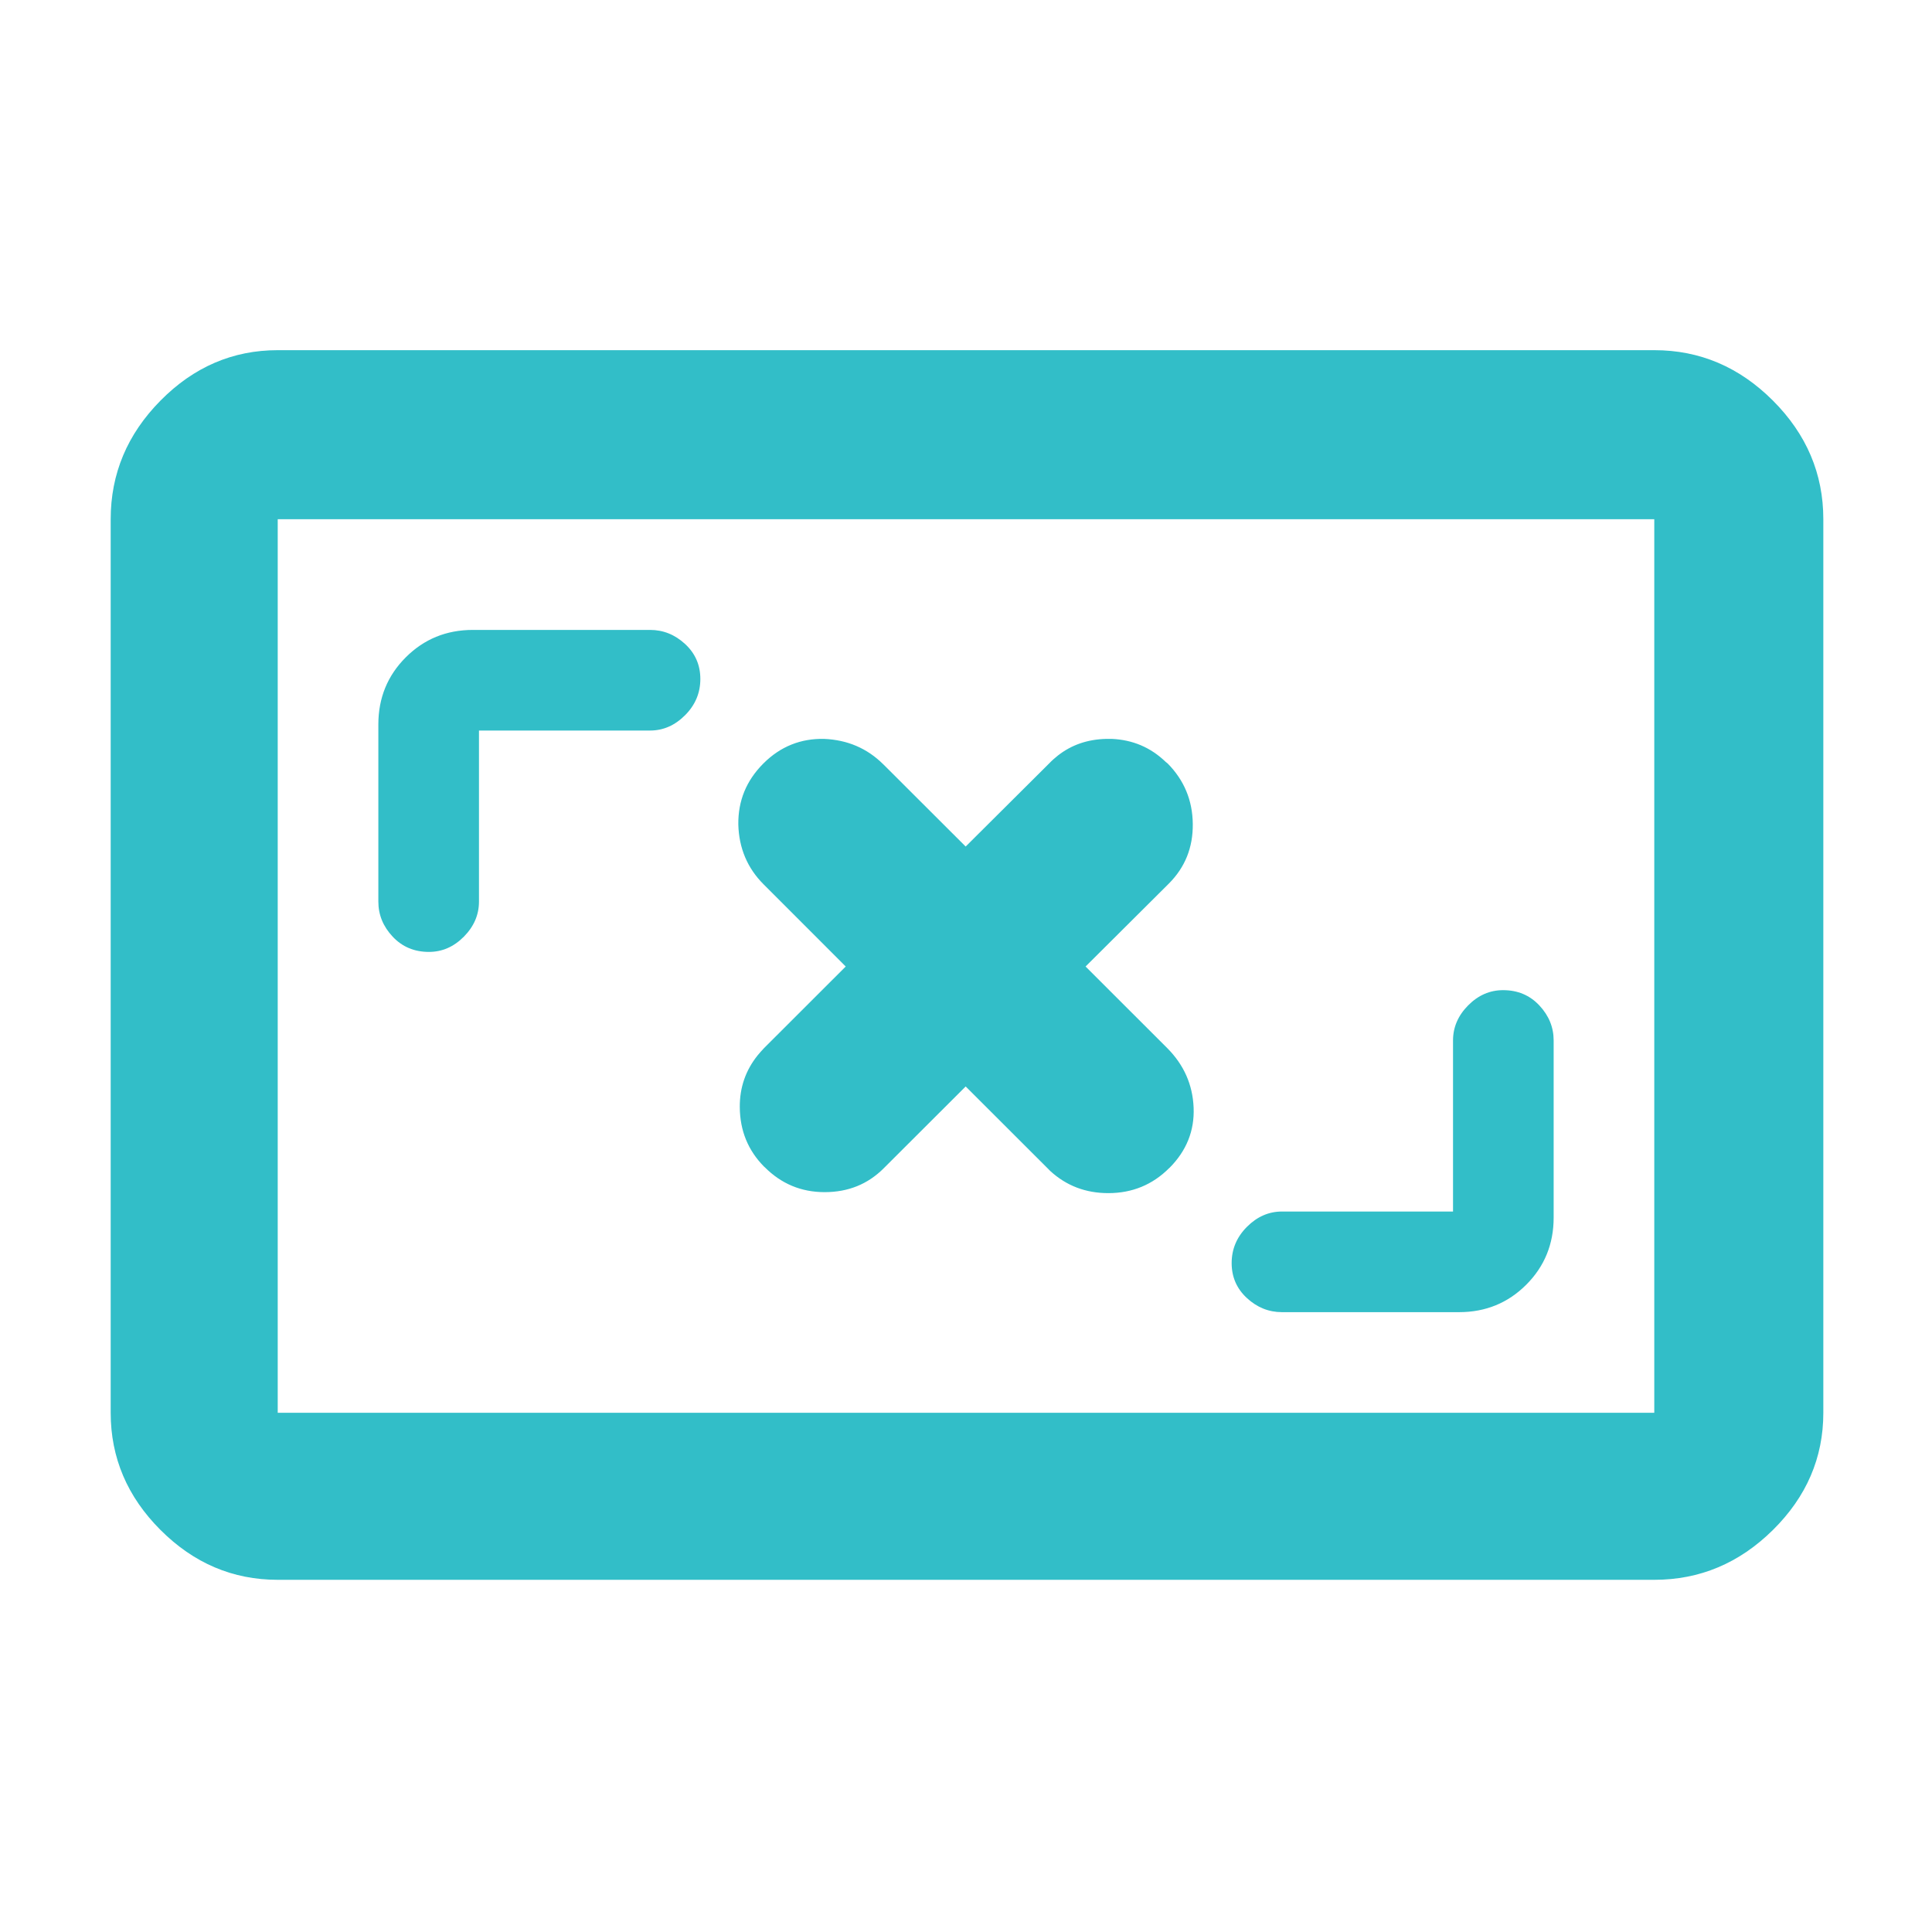 <svg height="48" viewBox="0 -960 960 960" width="48" xmlns="http://www.w3.org/2000/svg"><path fill="rgb(50, 190, 200)" d="m138-175c-22.327 0-41.74-8.253-58.24-24.76-16.507-16.5-24.76-35.913-24.76-58.24v-444c0-22.6 8.253-42.25 24.76-58.95 16.5-16.7 35.913-25.05 58.24-25.05h684c22.6 0 42.25 8.35 58.95 25.05s25.05 36.35 25.05 58.95v444c0 22.327-8.35 41.74-25.05 58.24-16.7 16.507-36.35 24.76-58.95 24.76zm0-83h684v-444h-684zm584-185c0-6.553 2.5-12.36 7.5-17.42 5-5.053 10.793-7.58 17.38-7.58 7.26 0 13.26 2.527 18 7.58 4.747 5.06 7.12 10.867 7.12 17.42v88c0 13.167-4.54 24.29-13.62 33.37-9.087 9.087-20.213 13.63-33.38 13.63h-88c-6.553 0-12.36-2.333-17.42-7-5.053-4.667-7.58-10.46-7.58-17.38 0-6.927 2.527-12.927 7.58-18 5.06-5.08 10.867-7.62 17.42-7.62h85zm-484-69c0 6.553-2.5 12.36-7.5 17.42-5 5.053-10.793 7.58-17.38 7.58-7.26 0-13.26-2.527-18-7.58-4.747-5.06-7.12-10.867-7.12-17.42v-88c0-13.167 4.543-24.293 13.63-33.38 9.08-9.08 20.203-13.62 33.37-13.62h88c6.553 0 12.36 2.333 17.42 7 5.053 4.667 7.58 10.46 7.58 17.38 0 6.927-2.527 12.927-7.58 18-5.06 5.08-10.867 7.62-17.42 7.62h-85zm283.288-68.63c1.393-1.48 2.833-2.7 4.324-3.91 6.84-5.37 14.778-8.07 23.987-8.31h1.001 1.93c10.259.49 19.151 4.15 26.747 11.48.317.24.635.49.928.74 8.183 8.3 12.361 18.31 12.483 30.03.121 11.74-3.811 21.5-11.822 29.58l-41.453 41.27 40.597 40.56c8.232 8.29 12.604 18.06 13.093 29.55.464 11.49-3.542 21.5-12.067 30.03-.024 0-.048 0-.048 0-8.281 8.31-18.395 12.47-30.29 12.47-11.237 0-20.836-3.67-28.823-10.99-.489-.5-.977-.98-1.466-1.48l-40.573-40.53-40.597 40.53c-8.012 8.07-17.831 11.98-29.507 11.98-11.602 0-21.544-4.14-29.801-12.45-.098 0-.196-.24-.292-.24-7.94-8.07-11.971-17.83-12.043-29.57-.074-9.78 2.955-18.31 8.818-25.65 1.001-1.21 2.075-2.44 3.225-3.65l40.596-40.56-40.768-40.79c-8.109-8.07-12.311-18.08-12.604-29.81-.122-11.73 3.932-21.74 12.457-30.28 8.526-8.54 18.712-12.46 30.143-12.22 11.579.49 21.422 4.64 29.507 12.71.098 0 .172.25.269.25l40.597 40.53z"/></svg>